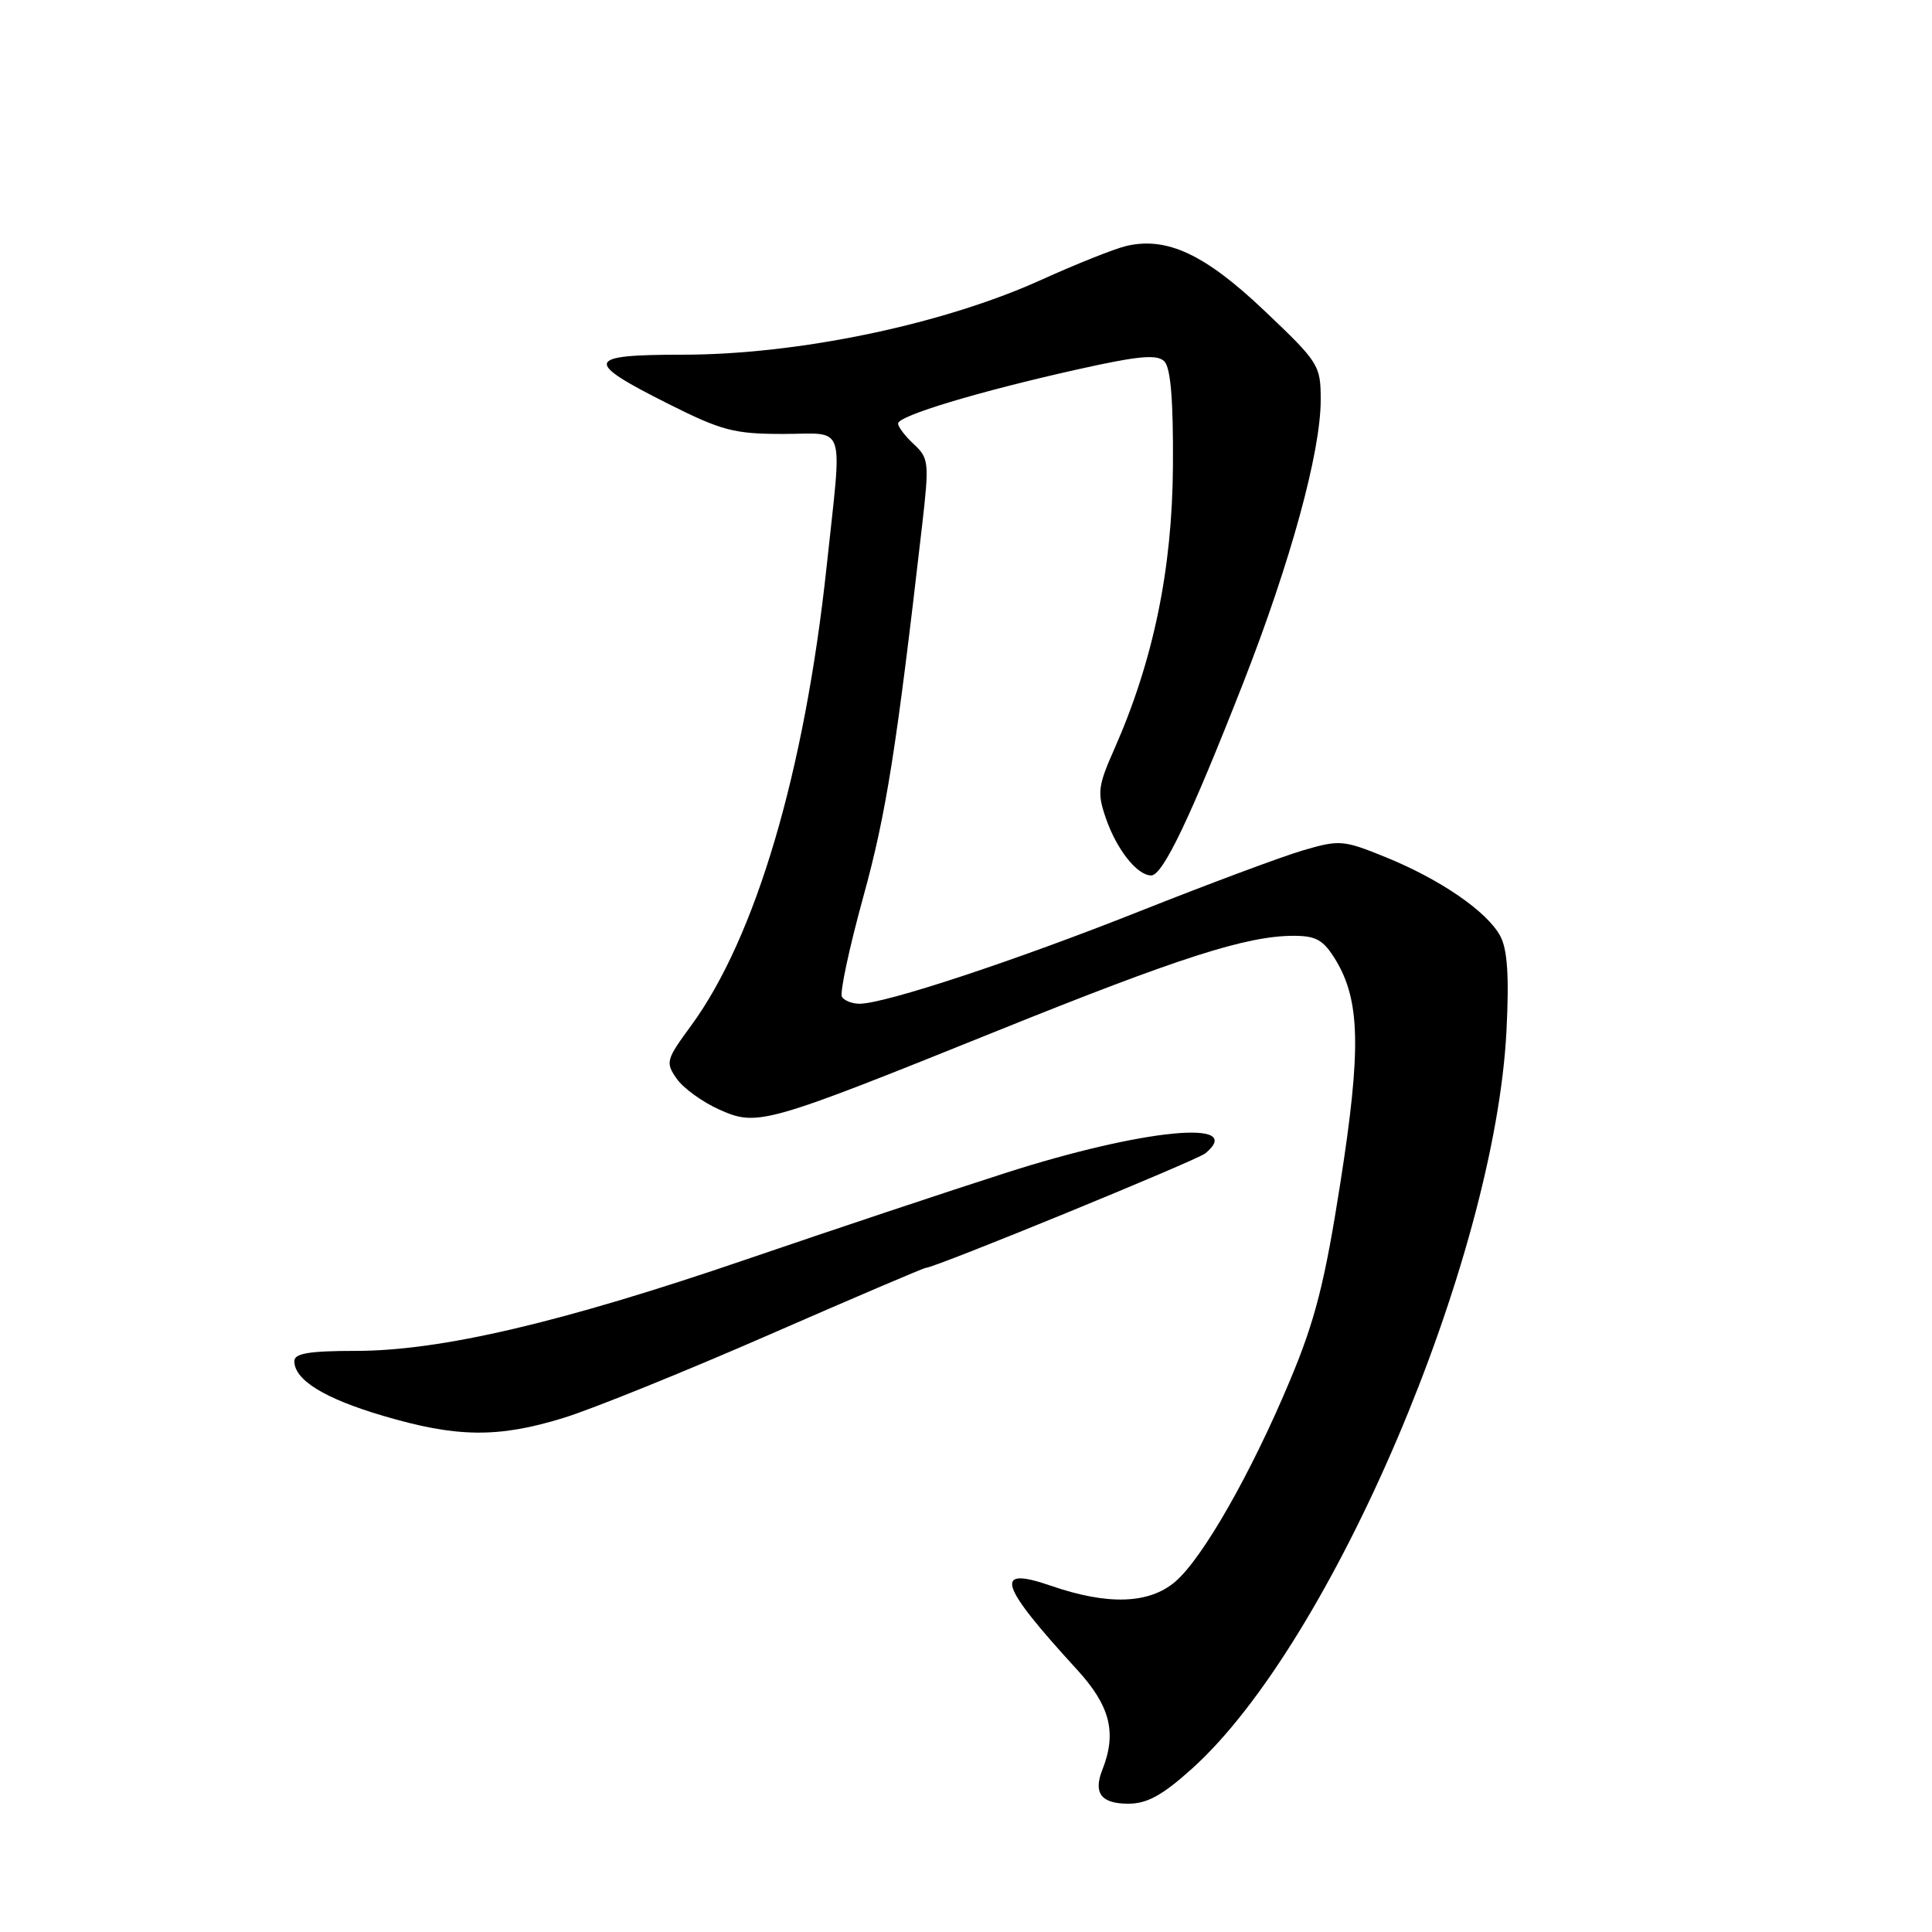<?xml version="1.0" encoding="UTF-8" standalone="no"?>
<!DOCTYPE svg PUBLIC "-//W3C//DTD SVG 1.1//EN" "http://www.w3.org/Graphics/SVG/1.1/DTD/svg11.dtd" >
<svg xmlns="http://www.w3.org/2000/svg" xmlns:xlink="http://www.w3.org/1999/xlink" version="1.1" viewBox="0 0 256 256">
 <g >
 <path fill="currentColor"
d=" M 157.93 234.37 C 176.48 217.70 198.11 166.92 199.62 136.50 C 199.98 129.32 199.74 125.81 198.80 124.04 C 197.06 120.79 190.88 116.54 183.61 113.58 C 177.97 111.29 177.50 111.26 172.61 112.69 C 169.80 113.52 160.07 117.15 151.00 120.75 C 134.51 127.30 117.25 133.00 113.90 133.00 C 112.92 133.00 111.87 132.59 111.56 132.09 C 111.25 131.59 112.52 125.63 114.39 118.84 C 117.44 107.77 118.77 99.32 122.18 69.66 C 123.14 61.29 123.08 60.72 121.10 58.87 C 119.94 57.80 119.00 56.56 119.00 56.12 C 119.00 55.09 129.63 51.89 142.81 48.94 C 150.90 47.14 153.31 46.92 154.28 47.88 C 155.12 48.73 155.48 53.04 155.42 61.80 C 155.33 75.44 152.82 87.57 147.65 99.26 C 145.48 104.15 145.37 105.05 146.53 108.41 C 147.96 112.57 150.68 116.00 152.54 116.00 C 154.08 116.00 157.71 108.40 164.73 90.50 C 171.00 74.49 175.00 59.90 175.00 53.00 C 175.00 48.40 174.78 48.04 167.55 41.18 C 159.70 33.72 154.66 31.35 149.29 32.58 C 147.75 32.93 142.63 34.97 137.91 37.11 C 124.87 43.01 105.71 47.00 90.39 47.00 C 77.54 47.00 77.29 47.86 88.53 53.50 C 95.63 57.07 97.29 57.50 103.75 57.50 C 112.24 57.50 111.61 55.59 109.54 75.00 C 106.63 102.24 100.13 124.24 91.55 135.94 C 88.25 140.43 88.16 140.78 89.67 142.94 C 90.55 144.19 93.07 146.02 95.28 147.01 C 100.37 149.29 101.27 149.04 132.25 136.55 C 156.31 126.85 165.21 124.00 171.41 124.00 C 174.41 124.00 175.36 124.55 176.97 127.18 C 180.24 132.57 180.38 139.04 177.60 156.77 C 175.55 169.89 174.27 174.92 170.99 182.77 C 165.83 195.14 159.32 206.56 155.68 209.62 C 152.20 212.55 146.75 212.71 139.25 210.12 C 131.57 207.47 132.32 209.89 142.69 221.21 C 147.11 226.03 148.01 229.59 146.07 234.50 C 144.84 237.60 145.91 239.00 149.50 239.00 C 152.00 239.00 154.02 237.89 157.93 234.37 Z  M 74.64 187.89 C 78.42 186.73 90.66 181.78 101.85 176.89 C 113.04 172.00 122.41 168.00 122.67 168.00 C 123.84 168.00 158.58 153.76 159.72 152.82 C 165.23 148.24 151.40 149.60 133.25 155.42 C 125.69 157.84 110.28 162.98 99.00 166.84 C 74.47 175.24 58.43 179.00 47.13 179.00 C 40.99 179.00 39.00 179.33 39.00 180.35 C 39.00 182.85 42.96 185.30 50.75 187.60 C 60.51 190.49 65.99 190.55 74.64 187.89 Z "/>
</g>
</svg>